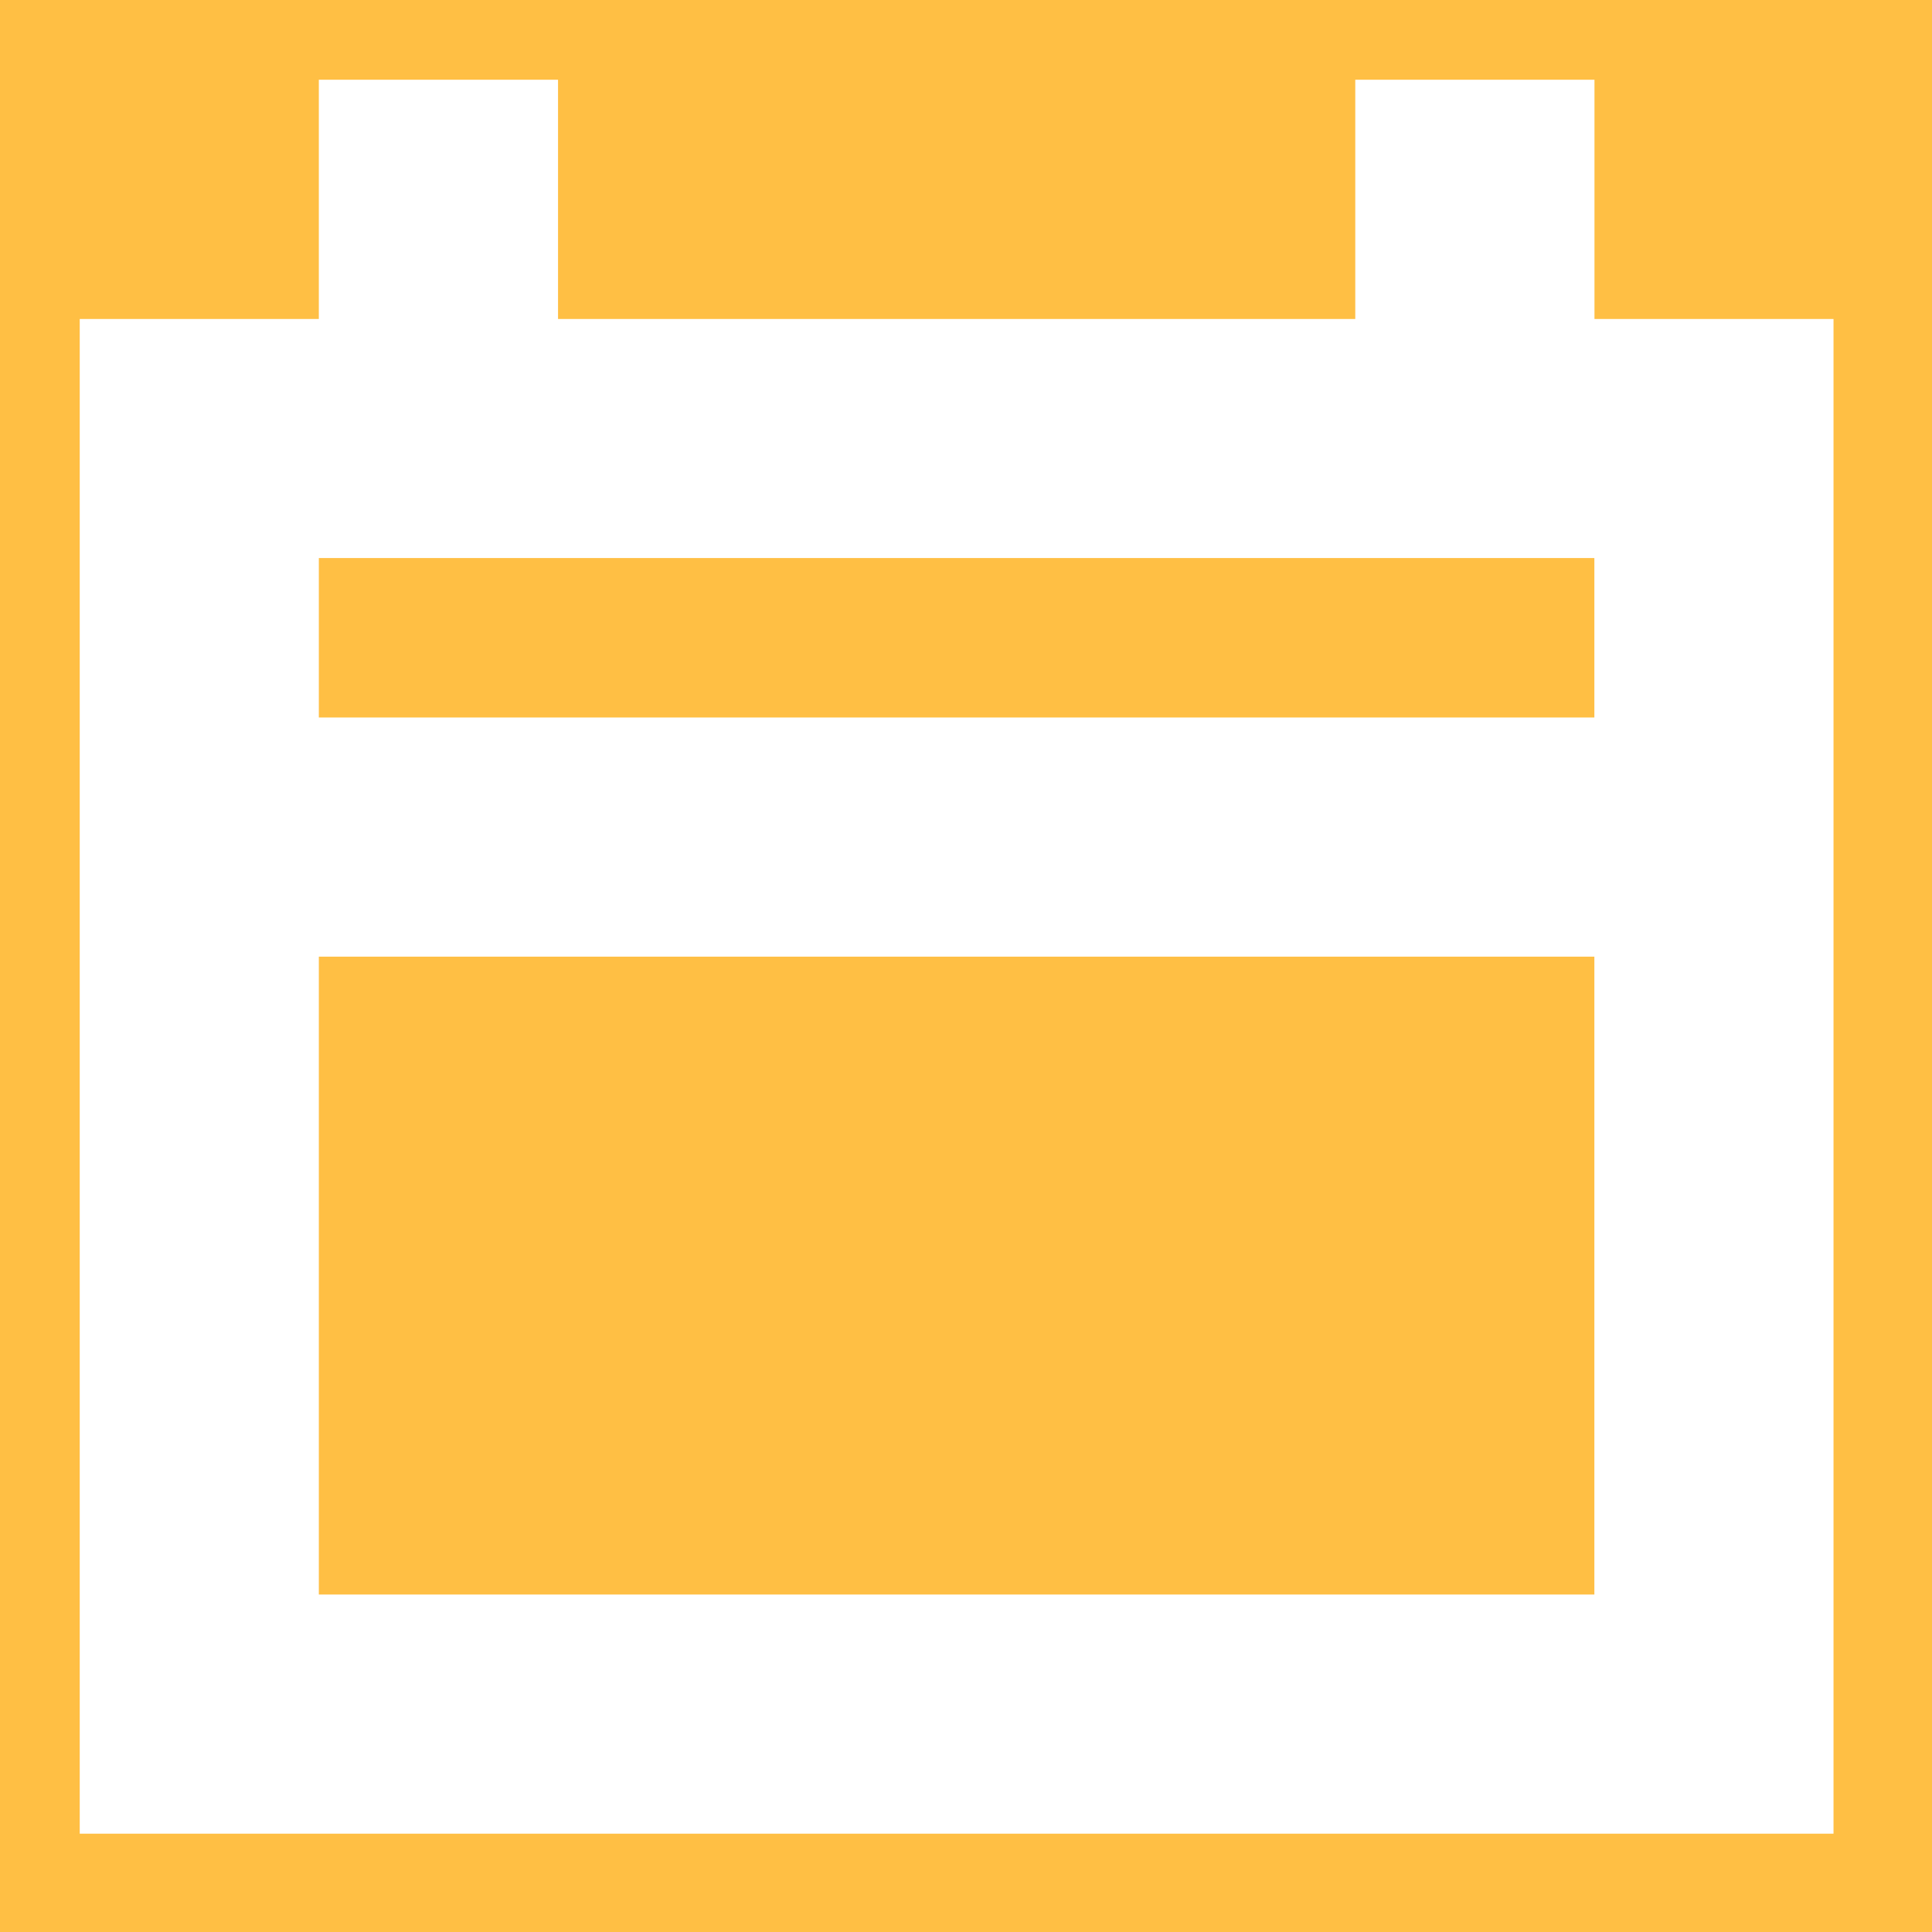 <svg width="37" height="37" viewBox="0 0 37 37" fill="none" xmlns="http://www.w3.org/2000/svg">
<rect width="100%" height="100%" fill="#FFBF44"/>
<path fill-rule="evenodd" clip-rule="evenodd" d="M25.955 1.527V6.109H10.687V1.527H6.106V6.109H1.527V35.117H35.114V6.109H30.536V1.527H25.955ZM6.106 13.741H30.534V10.687H6.106V13.741ZM6.106 30.537H30.534V18.321H6.106V30.537Z" fill="white"/>
</svg>